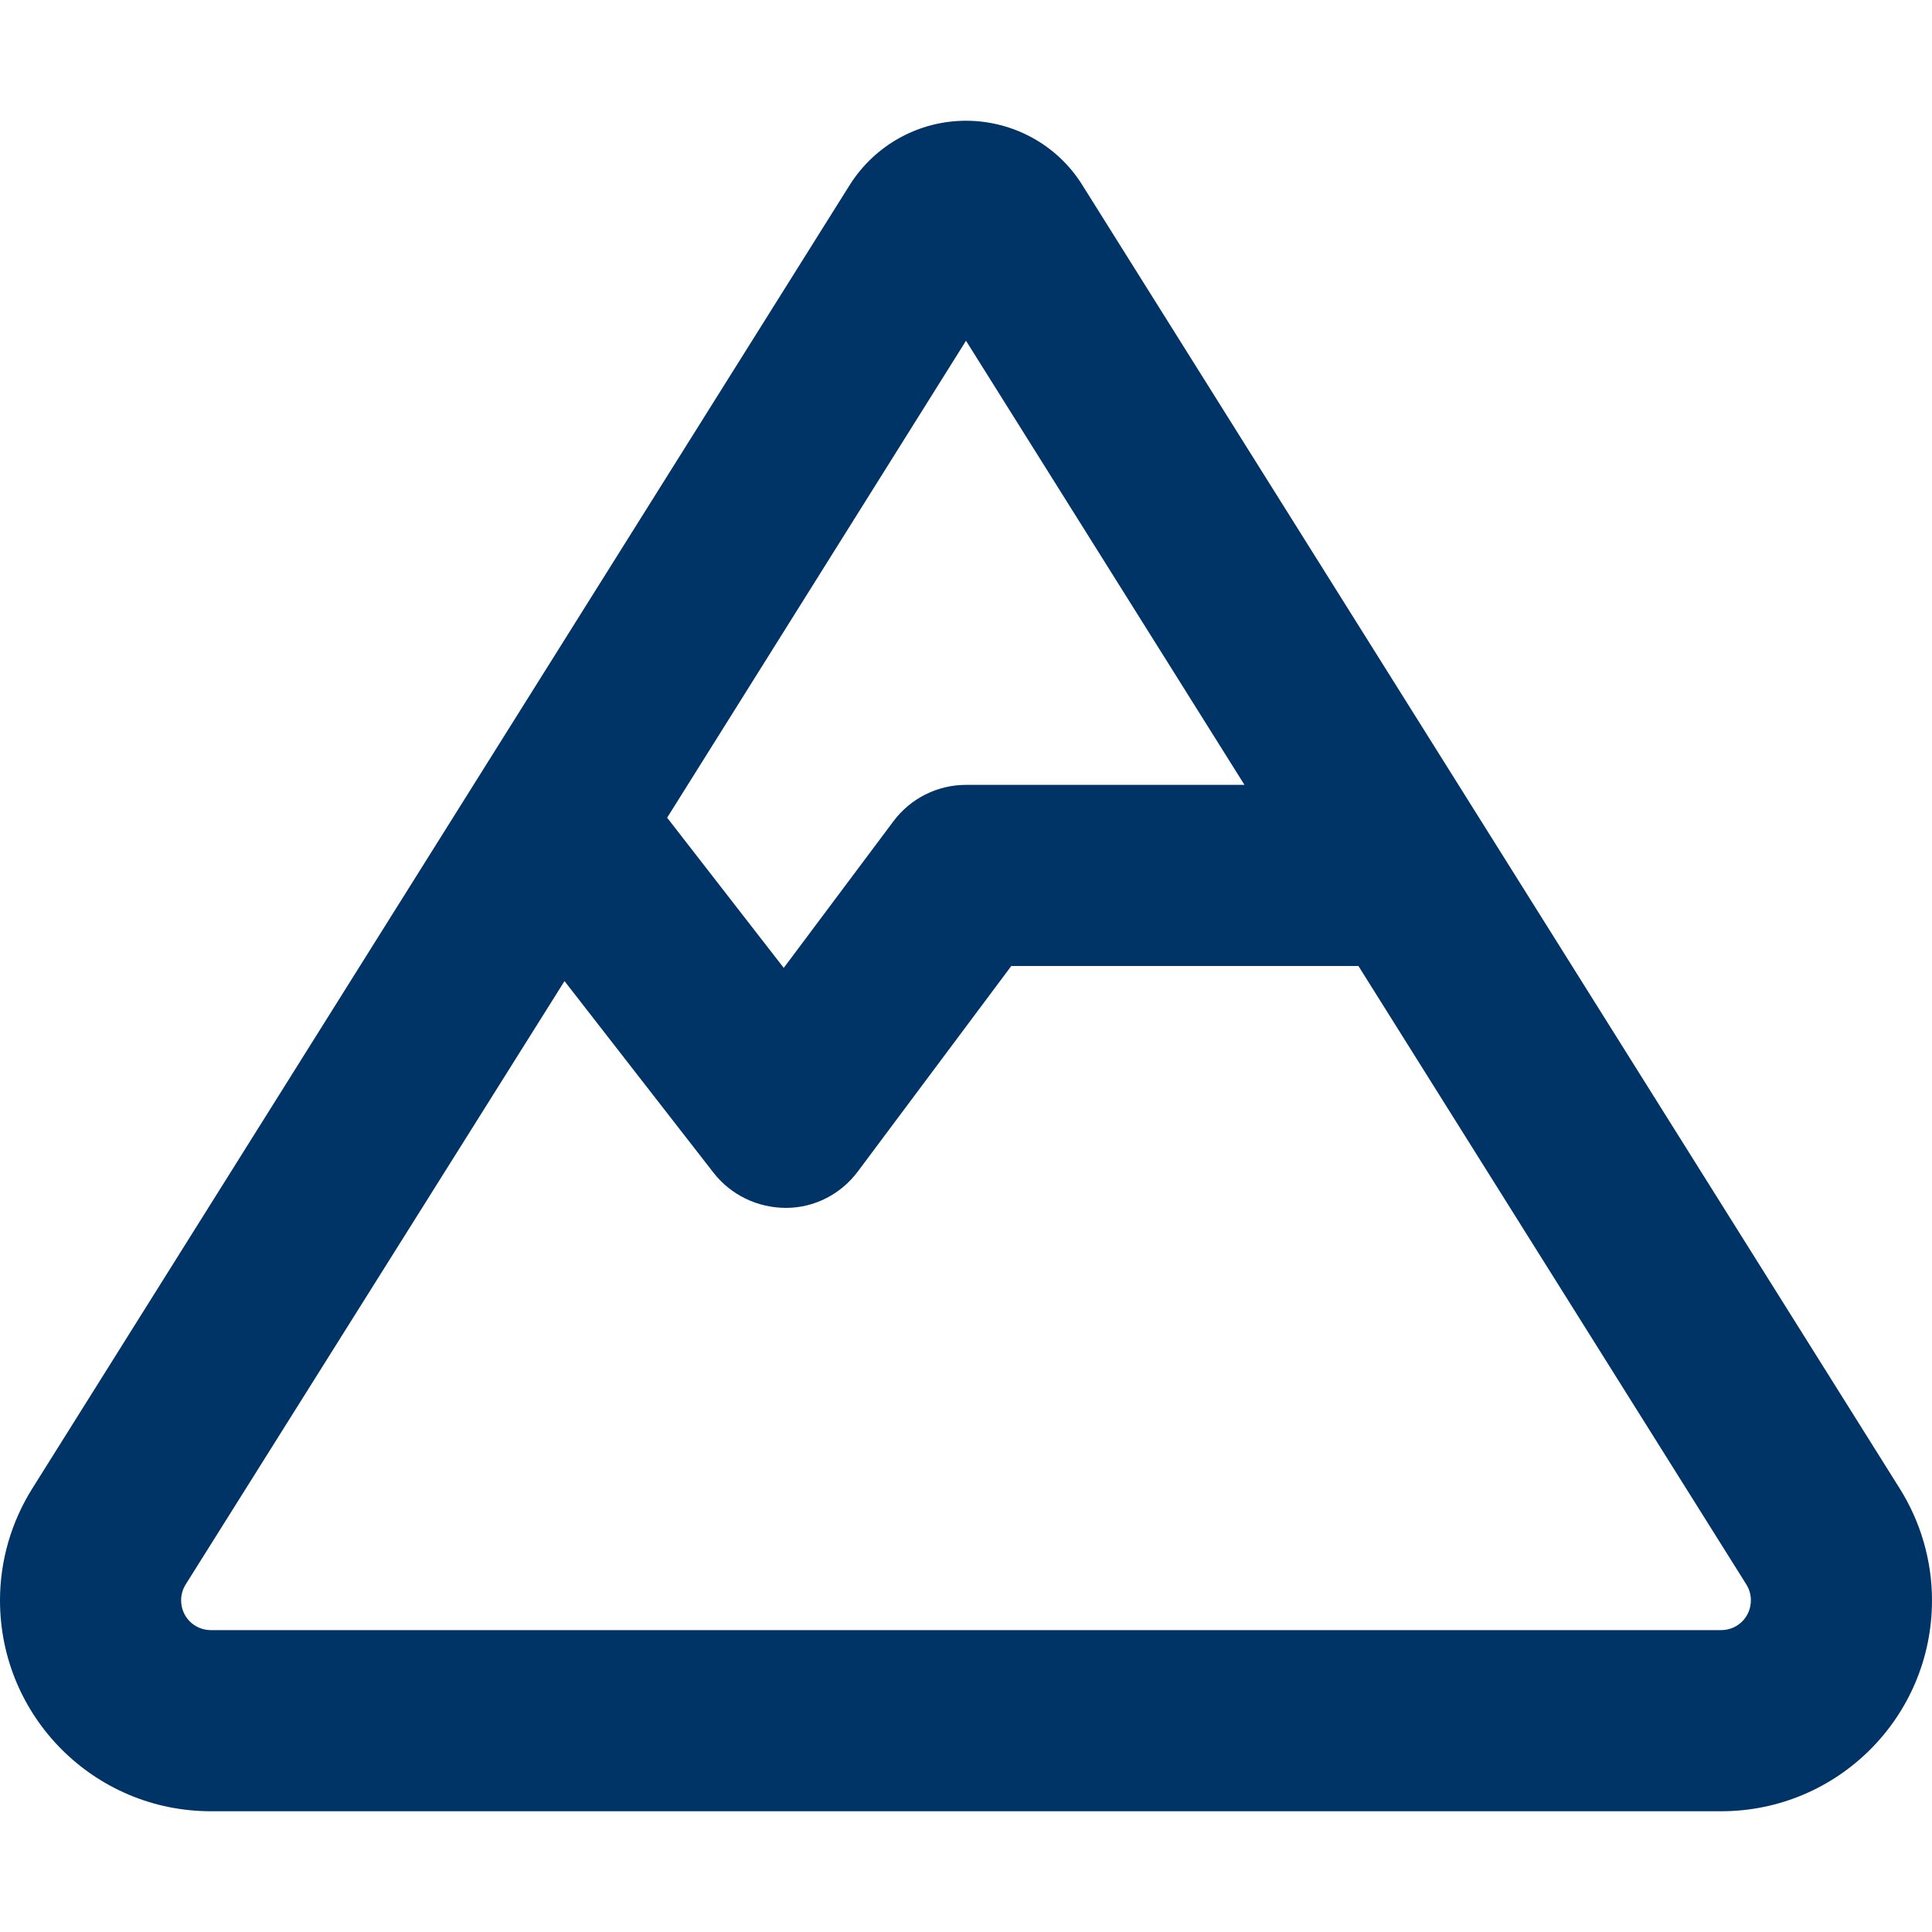 <svg xmlns="http://www.w3.org/2000/svg" viewBox="0 0 512 512" fill="#036"><!--! Font Awesome Pro 6.5.2 by @fontawesome - https://fontawesome.com License - https://fontawesome.com/license (Commercial License) Copyright 2024 Fonticons, Inc. --><path d="M464 424.1c0 4.4-3.5 7.9-7.9 7.9H55.9c-4.4 0-7.9-3.5-7.9-7.9c0-1.5 .4-2.9 1.2-4.2L149.6 260l39.5 50.8c4.6 5.9 11.7 9.3 19.2 9.3s14.5-3.6 19-9.6L268 256h92L462.8 419.9c.8 1.3 1.2 2.7 1.2 4.2zM329.8 208H256c-7.6 0-14.7 3.6-19.2 9.6l-29.1 38.9-30.9-39.8L256 90.3 329.8 208zM55.9 480H456.1c30.9 0 55.9-25 55.9-55.9c0-10.5-3-20.8-8.6-29.7L286.8 49c-6.6-10.6-18.3-17-30.8-17s-24.1 6.4-30.8 17L8.6 394.4C3 403.3 0 413.6 0 424.1C0 455 25 480 55.9 480z"/></svg>